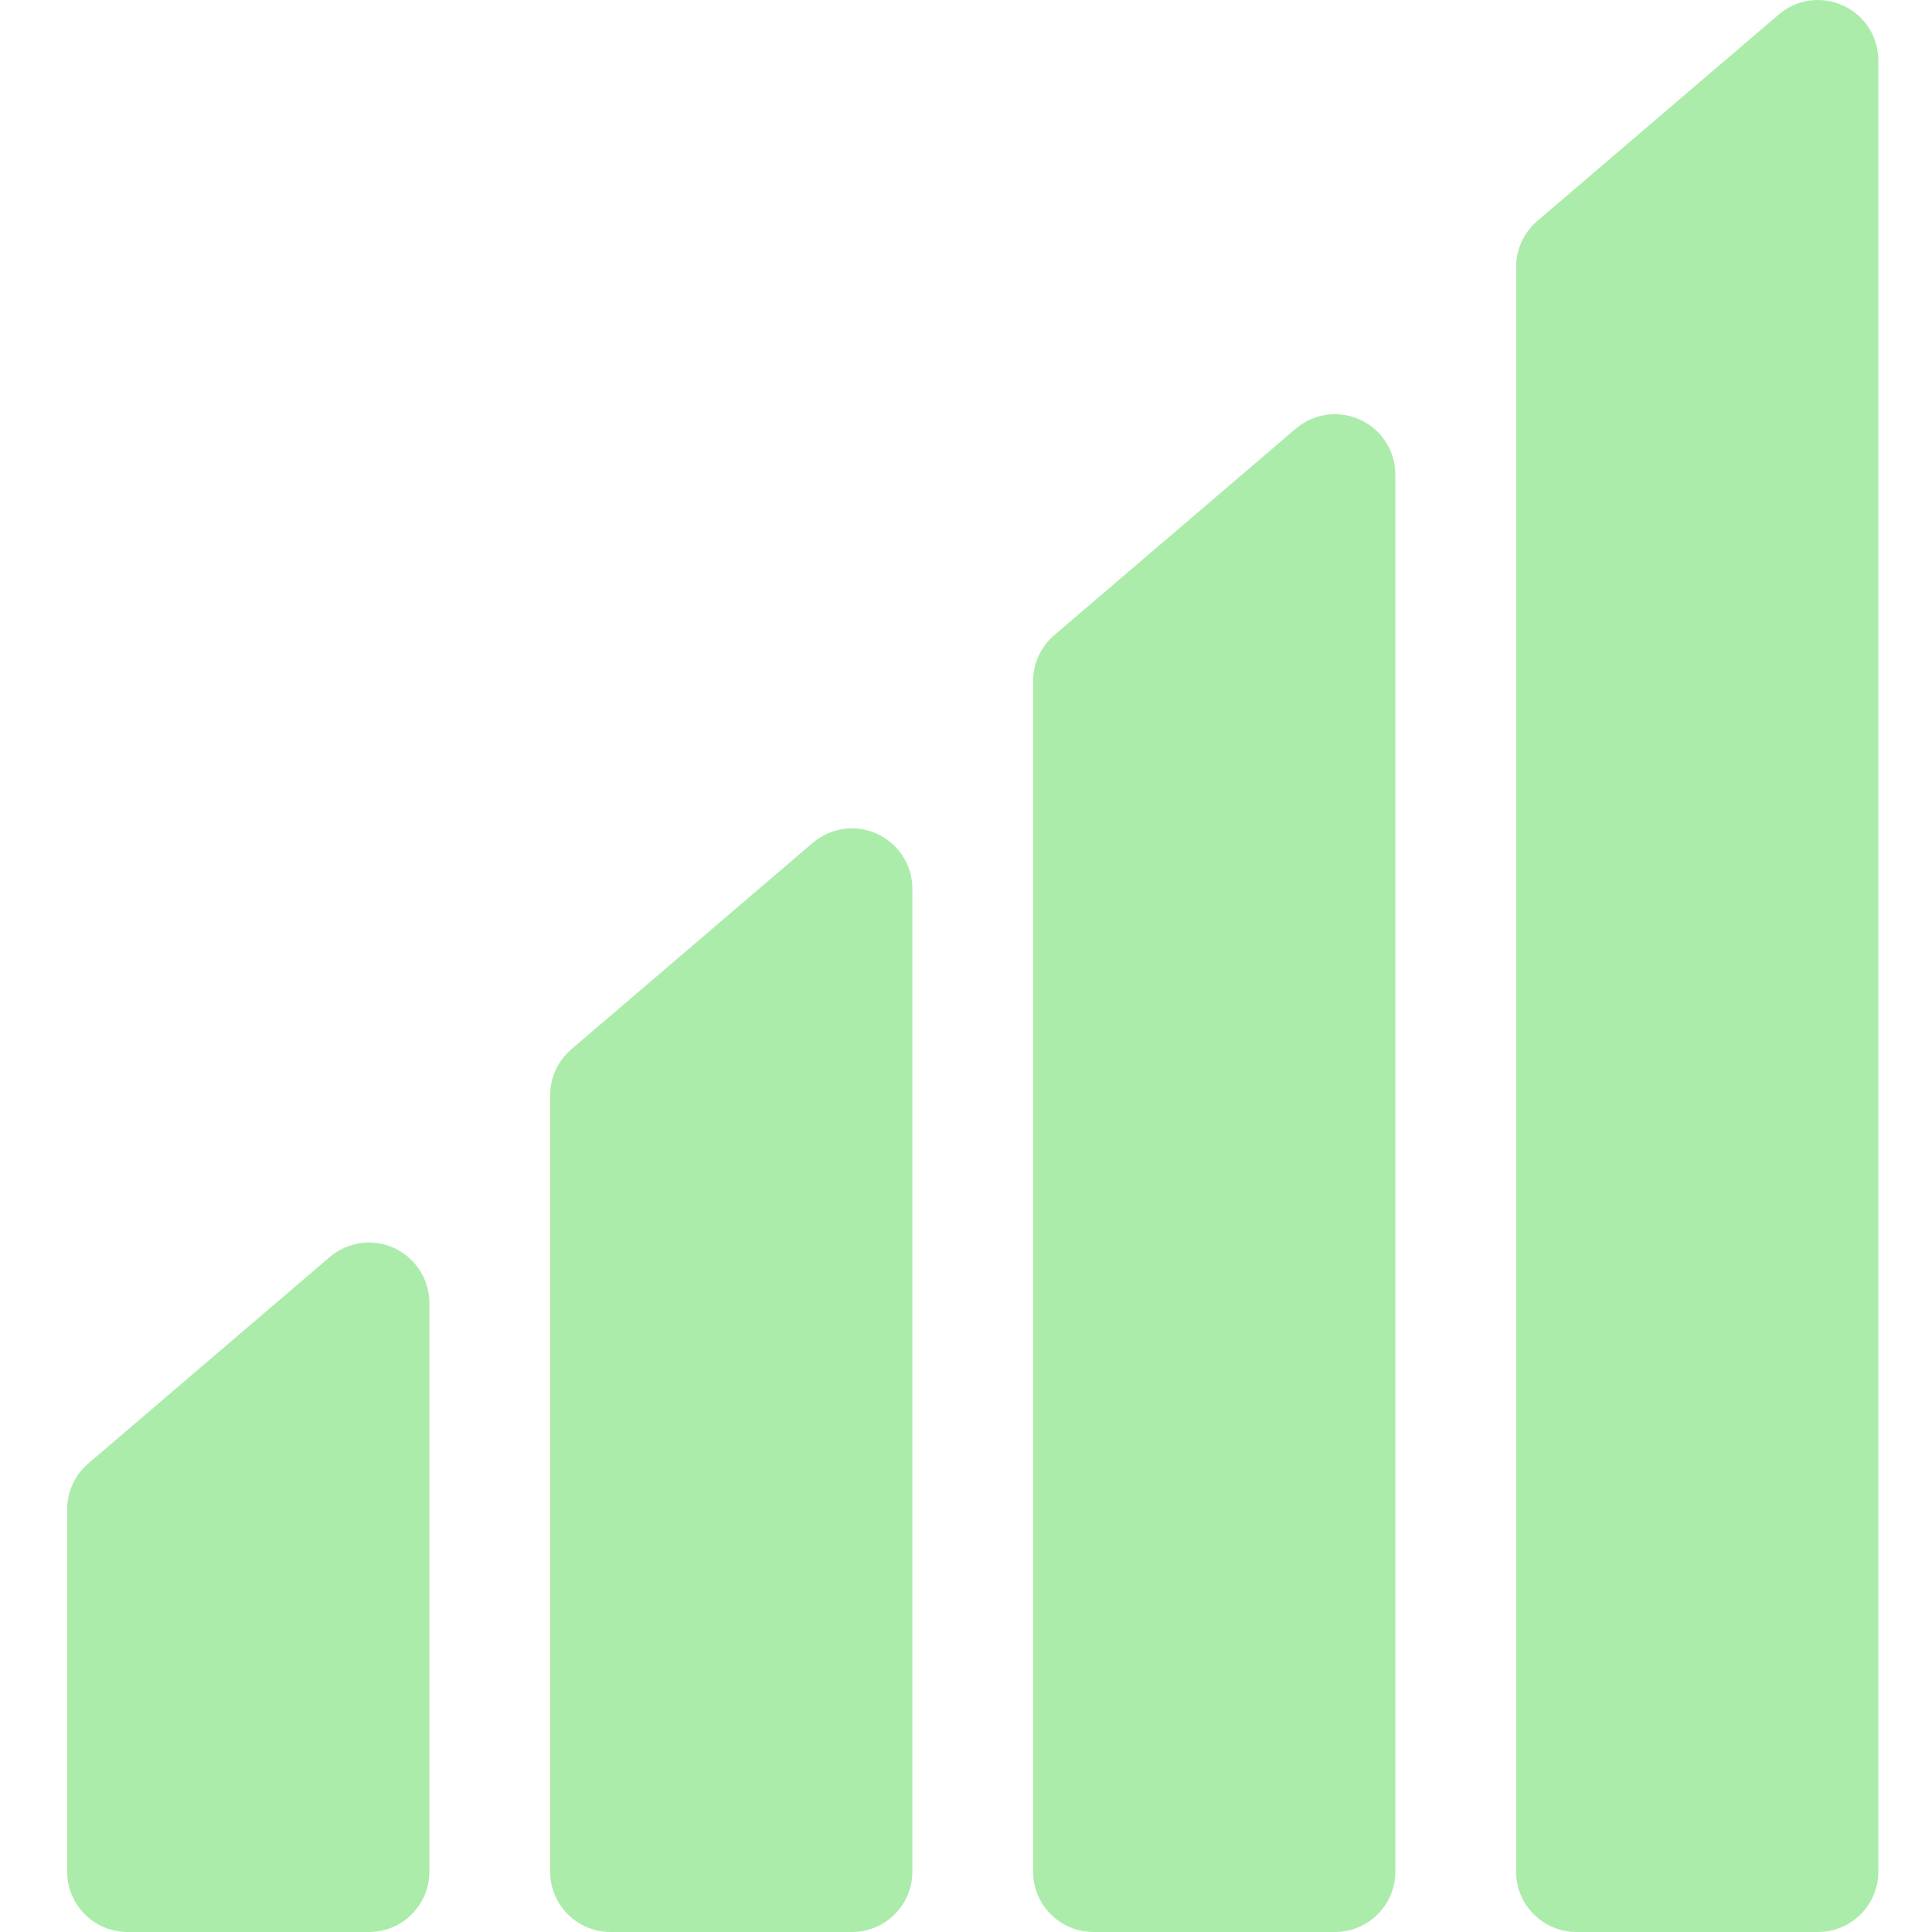 <svg xmlns="http://www.w3.org/2000/svg" xmlns:xlink="http://www.w3.org/1999/xlink" version="1.1" style="" xml:space="preserve" width="512.012" height="512.012"><rect id="backgroundrect" width="100%" height="100%" x="0" y="0" fill="none" stroke="none"/>



















<g class="currentLayer" style=""><title>Layer 1</title><g id="svg_1" class="selected" fill="#abecab" fill-opacity="1">
	<g id="svg_2" fill="#abecab" fill-opacity="1">
		<path d="M104.48,330.764 c-5.664,-2.624 -12.32,-1.696 -17.088,2.368 l-64,54.72 c-3.552,3.04 -5.6,7.488 -5.6,12.16 v96 c0,8.832 7.168,16 16,16 h64 c8.832,0 16,-7.168 16,-16 v-150.72 C113.792,339.052 110.144,333.388 104.48,330.764 z" id="svg_3" fill="#abecab" fill-opacity="1"/>
	</g>
</g><g id="svg_4" class="selected" fill="#abecab" fill-opacity="1">
	<g id="svg_5" fill="#abecab" fill-opacity="1">
		<path d="M232.48,221.004 c-5.632,-2.624 -12.32,-1.696 -17.088,2.368 l-64,54.72 c-3.552,3.04 -5.6,7.488 -5.6,12.16 v205.76 c0,8.832 7.168,16 16,16 h64 c8.832,0 16,-7.168 16,-16 v-260.48 C241.792,229.292 238.144,223.596 232.48,221.004 z" id="svg_6" fill="#abecab" fill-opacity="1"/>
	</g>
</g><g id="svg_7" class="selected" fill="#abecab" fill-opacity="1">
	<g id="svg_8" fill="#abecab" fill-opacity="1">
		<path d="M360.48,111.244 c-5.664,-2.624 -12.32,-1.696 -17.088,2.368 l-64,54.72 c-3.552,3.04 -5.6,7.488 -5.6,12.16 v315.52 c0,8.832 7.168,16 16,16 h64 c8.832,0 16,-7.168 16,-16 v-370.24 C369.792,119.532 366.176,113.868 360.48,111.244 z" id="svg_9" fill="#abecab" fill-opacity="1"/>
	</g>
</g><g id="svg_10" class="selected" fill="#abecab" fill-opacity="1">
	<g id="svg_11" fill="#abecab" fill-opacity="1">
		<path d="M488.48,1.484 c-5.632,-2.624 -12.352,-1.728 -17.088,2.368 l-64,54.72 c-3.552,3.04 -5.6,7.488 -5.6,12.16 v425.28 c0,8.832 7.168,16 16,16 h64 c8.832,0 16,-7.168 16,-16 v-480 C497.792,9.772 494.176,4.076 488.48,1.484 z" id="svg_12" fill="#abecab" fill-opacity="1"/>
	</g>
</g><g id="svg_13">
</g><g id="svg_14">
</g><g id="svg_15">
</g><g id="svg_16">
</g><g id="svg_17">
</g><g id="svg_18">
</g><g id="svg_19">
</g><g id="svg_20">
</g><g id="svg_21">
</g><g id="svg_22">
</g><g id="svg_23">
</g><g id="svg_24">
</g><g id="svg_25">
</g><g id="svg_26">
</g><g id="svg_27">
</g></g></svg>